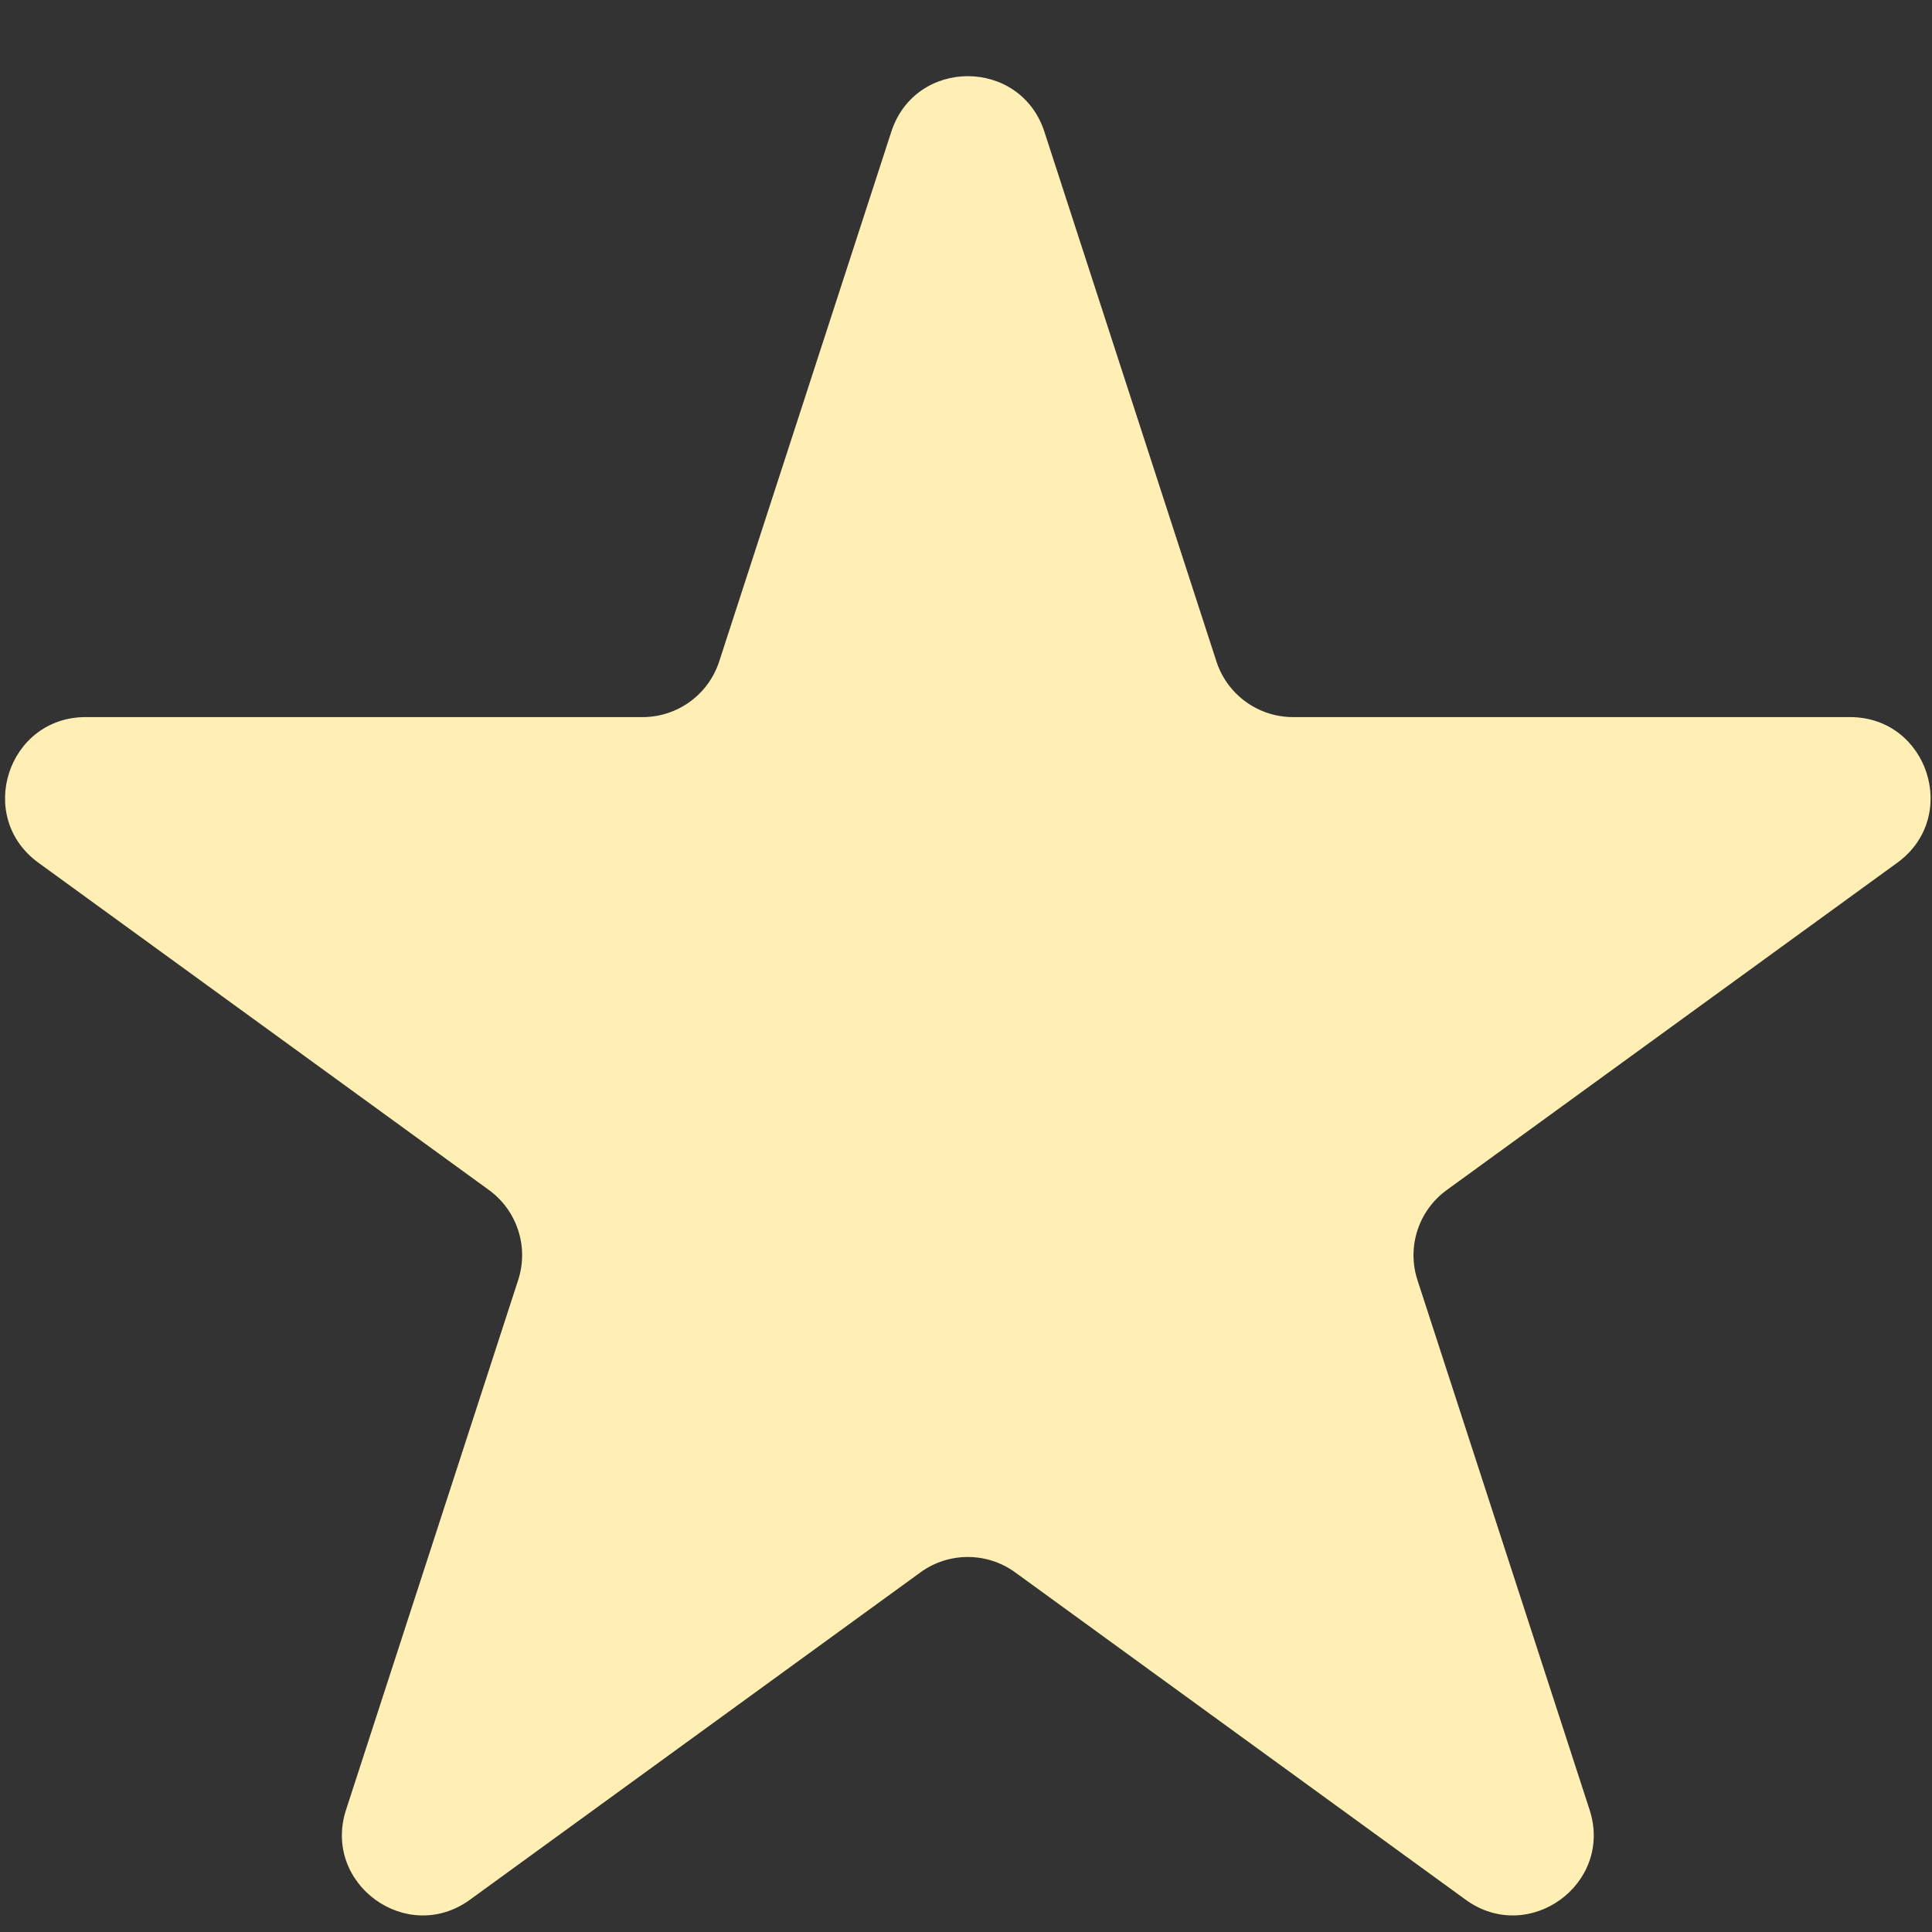 <svg width="24" height="24" viewBox="0 0 24 24" fill="none" xmlns="http://www.w3.org/2000/svg">
<rect x="0" y="0" width="24" height="24" fill="#333333" stroke="none"/>
<path d="M11.072 1.637C11.371 0.716 12.674 0.716 12.974 1.637L15.111 8.217C15.245 8.629 15.629 8.908 16.063 8.908H22.981C23.949 8.908 24.352 10.147 23.569 10.717L17.972 14.783C17.621 15.038 17.474 15.489 17.608 15.901L19.746 22.481C20.046 23.402 18.991 24.168 18.207 23.599L12.61 19.532C12.26 19.278 11.785 19.278 11.435 19.532L5.838 23.599C5.054 24.168 4 23.402 4.299 22.481L6.437 15.901C6.571 15.489 6.424 15.038 6.074 14.783L0.477 10.717C-0.307 10.147 0.096 8.908 1.065 8.908H7.983C8.416 8.908 8.8 8.629 8.934 8.217L11.072 1.637Z" fill="#FFEFB4"/>
</svg>
